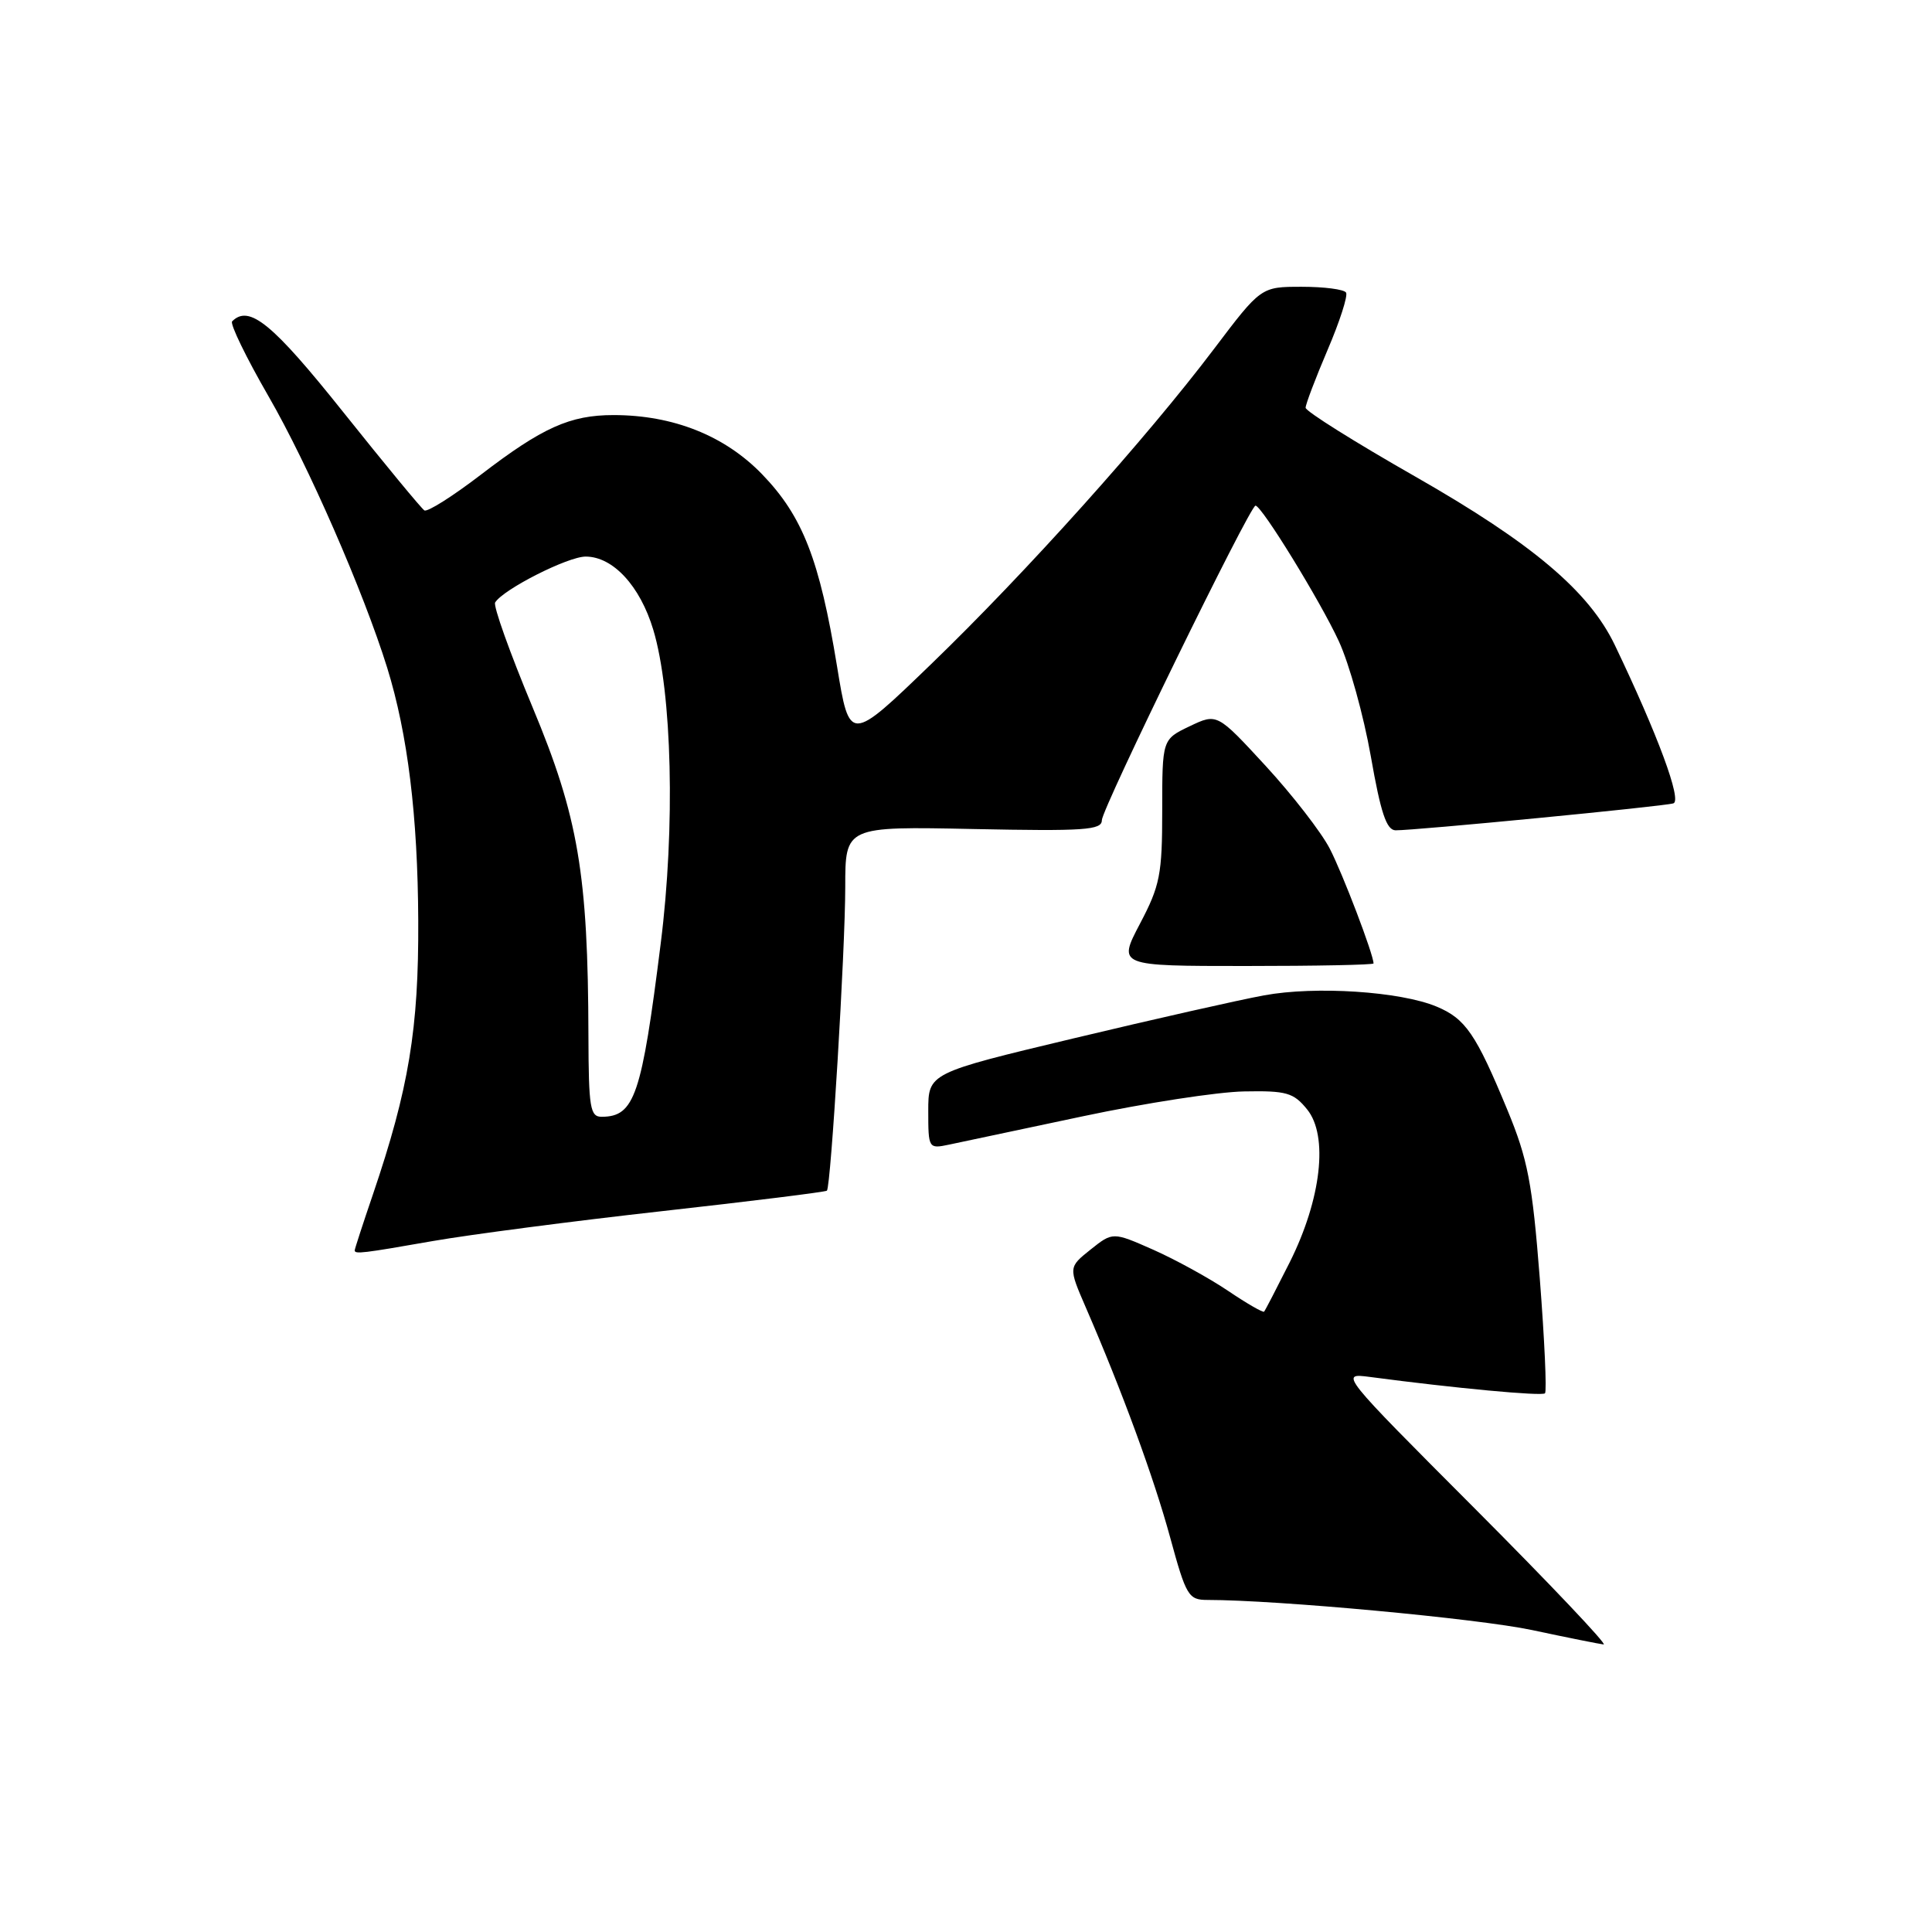 <?xml version="1.0" encoding="UTF-8" standalone="no"?>
<!DOCTYPE svg PUBLIC "-//W3C//DTD SVG 1.1//EN" "http://www.w3.org/Graphics/SVG/1.1/DTD/svg11.dtd" >
<svg xmlns="http://www.w3.org/2000/svg" xmlns:xlink="http://www.w3.org/1999/xlink" version="1.1" viewBox="0 0 256 256">
 <g >
 <path fill="currentColor"
d=" M 195.49 199.96 C 177.53 181.96 177.51 181.93 181.50 182.45 C 192.81 183.95 204.31 185.02 204.72 184.62 C 204.97 184.36 204.66 177.52 204.03 169.41 C 203.04 156.72 202.44 153.61 199.74 147.08 C 195.57 137.00 194.19 134.98 190.36 133.38 C 185.55 131.37 174.31 130.63 167.50 131.89 C 164.20 132.49 152.84 135.06 142.25 137.59 C 123.00 142.19 123.00 142.19 123.00 147.22 C 123.00 152.18 123.04 152.24 125.75 151.67 C 127.26 151.35 135.25 149.66 143.50 147.91 C 151.75 146.16 161.35 144.68 164.84 144.62 C 170.47 144.51 171.40 144.78 173.20 147.00 C 176.04 150.50 175.08 158.89 170.90 167.25 C 169.17 170.69 167.65 173.63 167.50 173.80 C 167.36 173.96 165.19 172.71 162.69 171.02 C 160.18 169.33 155.73 166.89 152.80 165.59 C 147.45 163.23 147.45 163.23 144.51 165.57 C 141.57 167.92 141.57 167.92 143.86 173.21 C 148.70 184.37 152.90 195.82 155.06 203.75 C 157.17 211.48 157.48 212.00 160.00 212.00 C 169.22 212.00 195.84 214.47 203.00 215.99 C 207.68 216.99 211.95 217.84 212.49 217.90 C 213.03 217.95 205.38 209.88 195.49 199.96 Z  M 57.38 164.44 C 62.26 163.59 75.93 161.80 87.76 160.48 C 99.58 159.16 109.39 157.94 109.57 157.77 C 110.10 157.23 112.00 125.88 112.00 117.52 C 112.00 109.50 112.00 109.50 129.00 109.85 C 143.68 110.15 146.00 109.99 146.00 108.69 C 146.00 107.16 165.62 67.00 166.36 67.00 C 167.18 67.00 174.96 79.67 177.40 84.96 C 178.79 87.97 180.69 94.83 181.64 100.21 C 182.95 107.71 183.72 110.00 184.92 110.02 C 187.51 110.04 220.40 106.86 221.73 106.45 C 222.90 106.10 219.66 97.35 213.97 85.47 C 210.55 78.35 203.05 72.01 187.57 63.17 C 179.55 58.60 173.00 54.49 173.00 54.03 C 173.00 53.57 174.31 50.12 175.91 46.37 C 177.52 42.61 178.62 39.19 178.36 38.77 C 178.10 38.34 175.45 38.00 172.49 38.00 C 167.09 38.00 167.09 38.00 160.85 46.25 C 151.88 58.11 135.95 75.86 123.41 87.97 C 112.57 98.44 112.57 98.44 110.91 88.28 C 108.60 74.16 106.35 68.40 101.00 62.86 C 96.05 57.73 89.20 55.00 81.29 55.00 C 75.53 55.00 71.87 56.65 63.73 62.89 C 60.00 65.75 56.63 67.88 56.23 67.63 C 55.83 67.37 51.00 61.52 45.50 54.63 C 36.10 42.85 33.01 40.32 30.76 42.58 C 30.44 42.89 32.61 47.36 35.58 52.51 C 40.84 61.62 48.17 78.40 51.31 88.50 C 54.02 97.25 55.36 108.11 55.42 122.00 C 55.49 136.31 54.17 144.27 49.42 158.25 C 48.09 162.15 47.00 165.50 47.00 165.68 C 47.00 166.20 48.03 166.08 57.38 164.44 Z  M 182.00 127.66 C 182.00 126.48 177.91 115.75 176.20 112.45 C 175.08 110.28 171.26 105.35 167.72 101.50 C 161.27 94.50 161.27 94.50 157.64 96.23 C 154.00 97.97 154.00 97.97 154.00 107.38 C 154.00 115.87 153.71 117.35 151.05 122.40 C 148.11 128.00 148.11 128.00 165.05 128.00 C 174.37 128.00 182.00 127.85 182.00 127.66 Z  M 77.97 137.25 C 77.92 115.85 76.63 108.23 70.57 93.72 C 67.57 86.52 65.33 80.27 65.61 79.83 C 66.68 78.09 75.24 73.75 77.60 73.75 C 81.22 73.75 84.81 77.63 86.56 83.44 C 89.06 91.73 89.49 109.63 87.55 125.00 C 85.02 145.19 84.08 147.95 79.75 147.98 C 78.19 148.00 78.00 146.82 77.97 137.25 Z "/>
</g>
</svg>